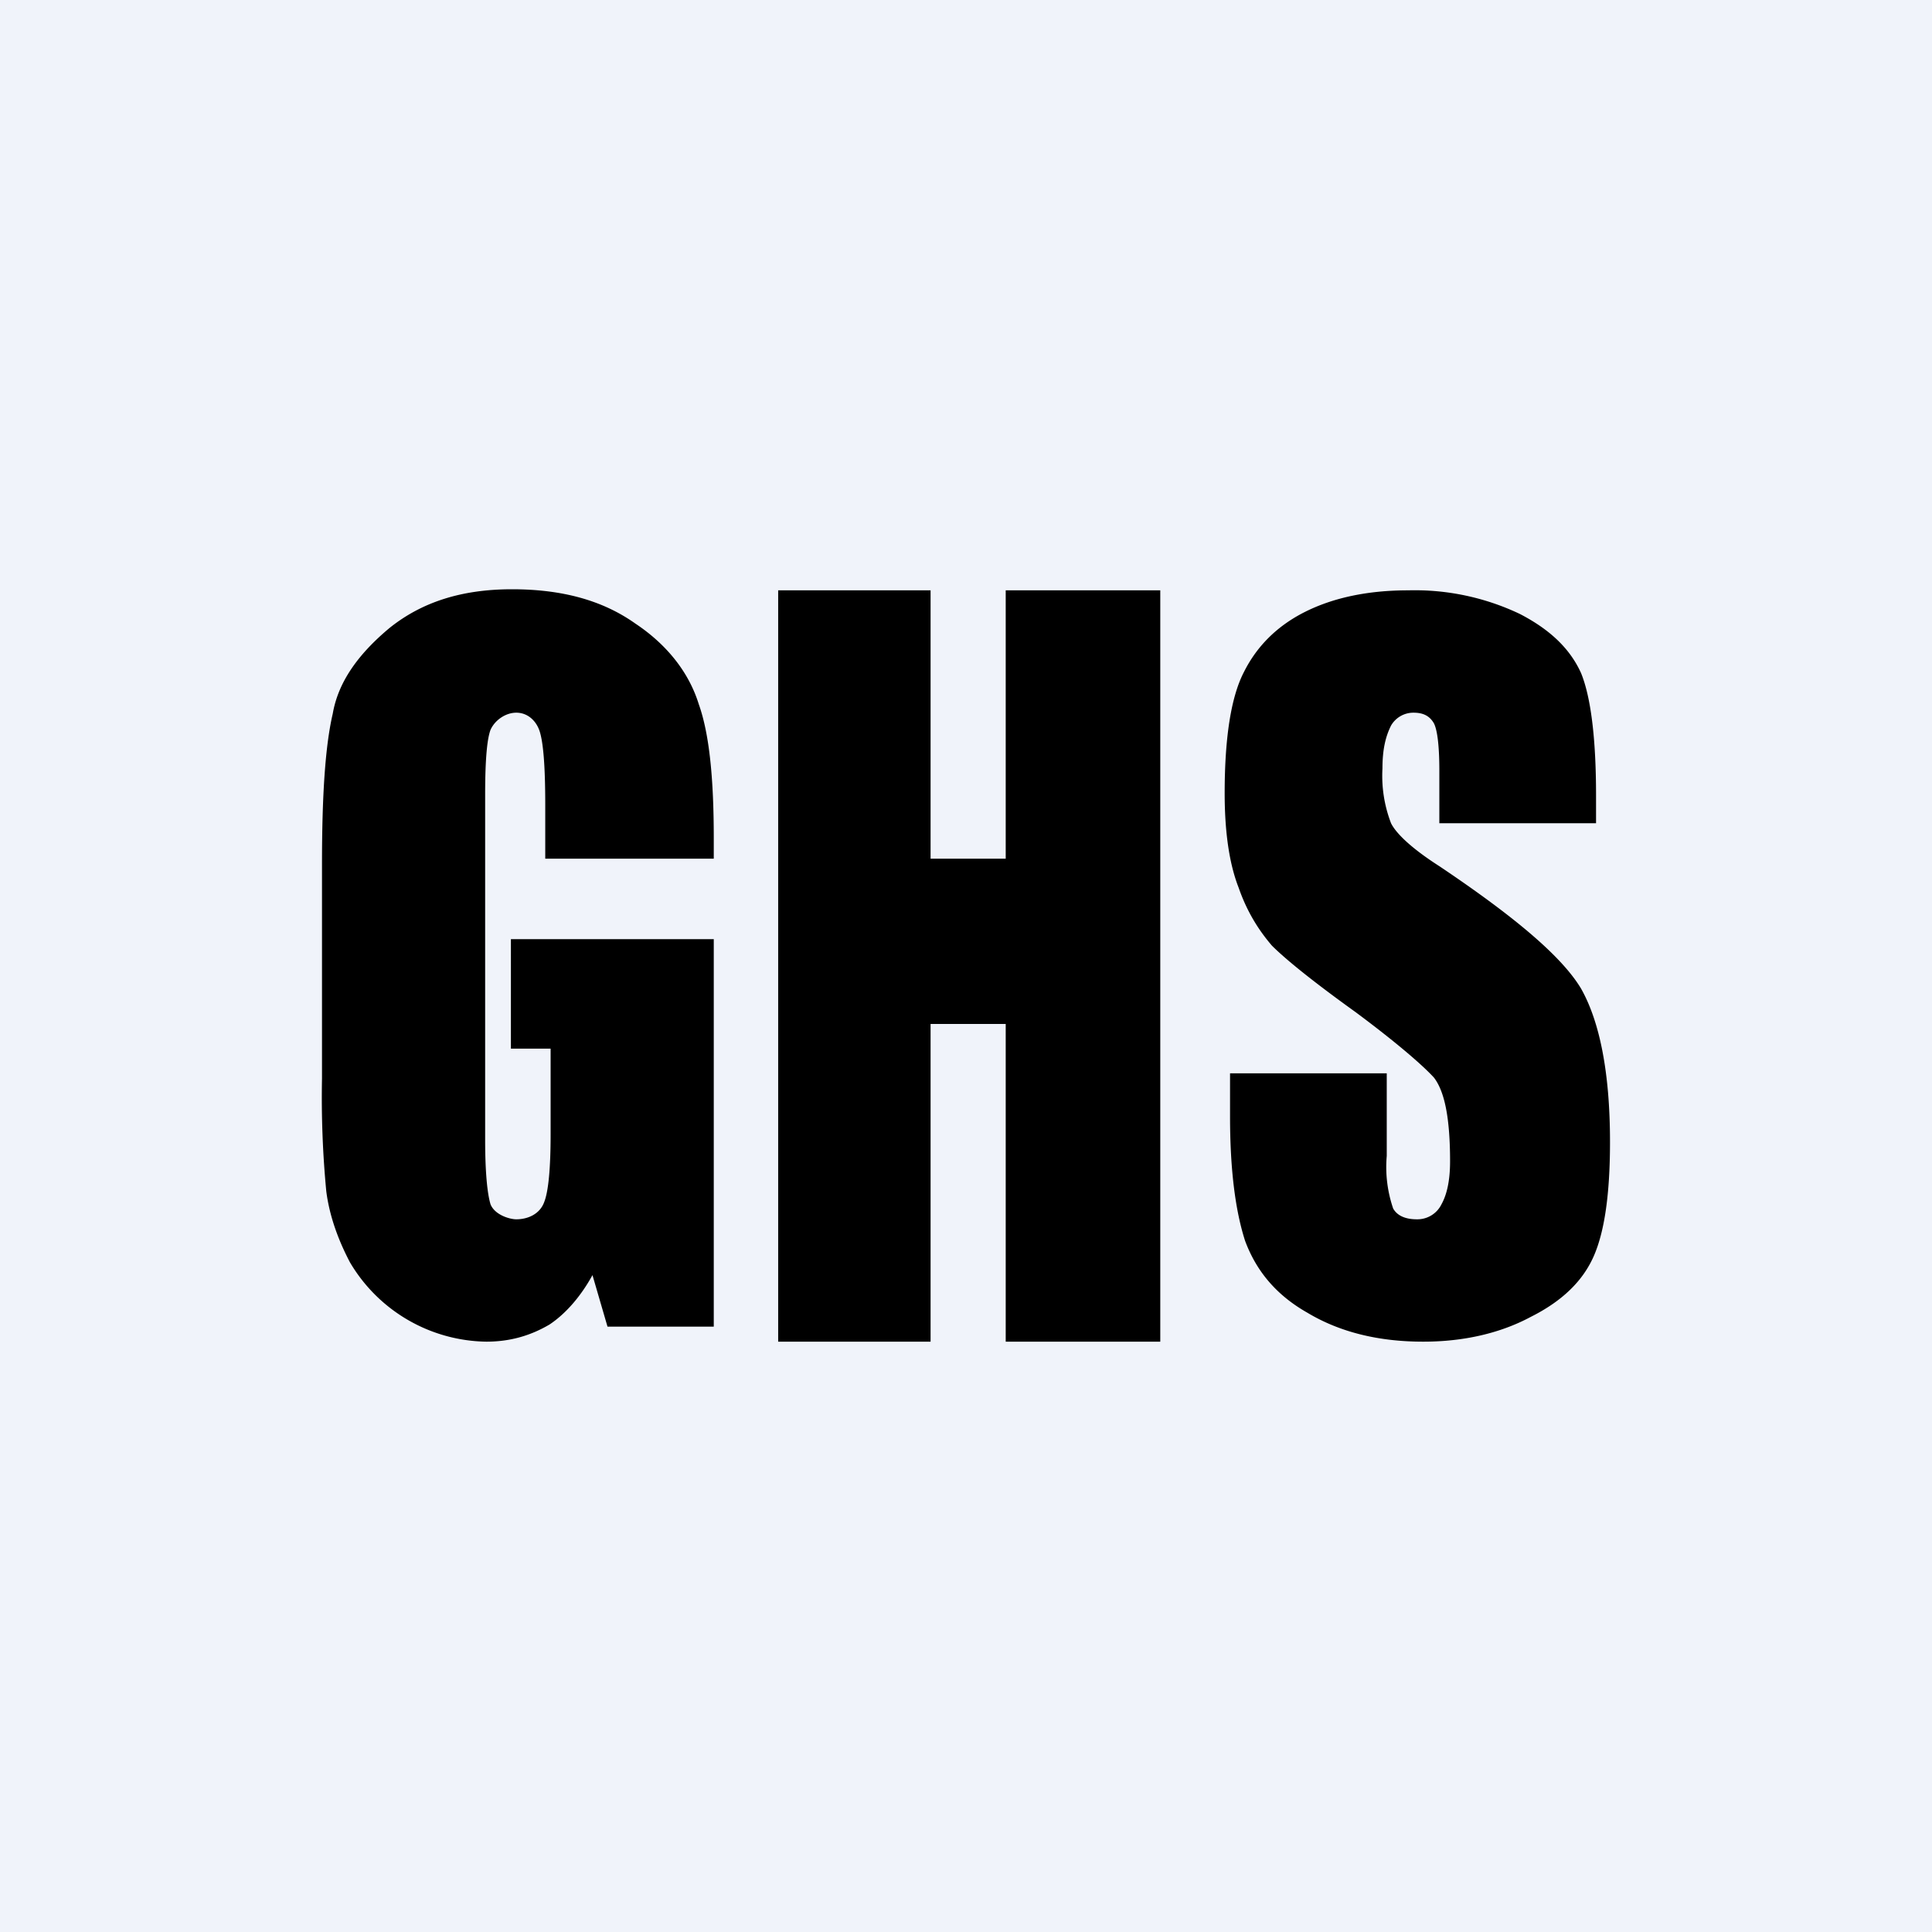 <!-- by TradingView --><svg xmlns="http://www.w3.org/2000/svg" width="18" height="18"><path fill="#F0F3FA" d="M0 0h18v18H0z"/><path d="M6.65 8H5.08v-.5c0-.38-.02-.58-.05-.68-.03-.1-.11-.18-.22-.18-.1 0-.2.07-.24.16-.03.08-.05.26-.05.6v3.22c0 .3.02.5.05.6.04.1.18.14.24.14.11 0 .22-.05.26-.16.04-.1.06-.32.06-.63v-.8h-.37V8.75h1.89v3.61h-.99l-.14-.48c-.11.2-.25.36-.4.46-.17.1-.36.16-.59.16a1.5 1.5 0 01-1.27-.74c-.11-.21-.19-.43-.22-.66A9.18 9.18 0 013 10.05v-2c0-.64.03-1.1.1-1.4.05-.29.23-.55.53-.8.3-.24.67-.36 1.14-.36.46 0 .84.1 1.15.32.3.2.5.46.59.75.1.28.14.7.14 1.25V8zm4.16-2.5v7H9.37V9.54h-.7v2.96H7.25v-7h1.42V8h.7V5.5h1.44zm2.6 2.17h1.46v-.26c0-.54-.05-.92-.14-1.14-.1-.22-.28-.4-.57-.55a2.28 2.28 0 00-1.04-.22c-.38 0-.7.07-.96.2s-.45.32-.57.56c-.12.23-.18.61-.18 1.13 0 .35.04.65.13.88.08.23.19.4.31.54.13.13.39.34.78.62.39.29.63.5.73.61.1.13.15.38.15.78 0 .18-.03.31-.08.4a.25.25 0 01-.23.14c-.1 0-.18-.03-.22-.1a1.19 1.19 0 01-.06-.49V10h-1.46v.4c0 .5.05.88.14 1.16.1.27.28.5.58.67.3.18.66.27 1.08.27.38 0 .72-.08 1-.23.3-.15.49-.34.59-.57.1-.23.15-.58.15-1.06 0-.66-.1-1.13-.27-1.43-.18-.3-.62-.67-1.32-1.14-.25-.16-.4-.3-.45-.4a1.23 1.23 0 01-.08-.51c0-.18.03-.3.08-.4a.24.24 0 01.21-.12c.09 0 .15.03.19.1.03.06.05.2.05.44v.5z"/></svg>